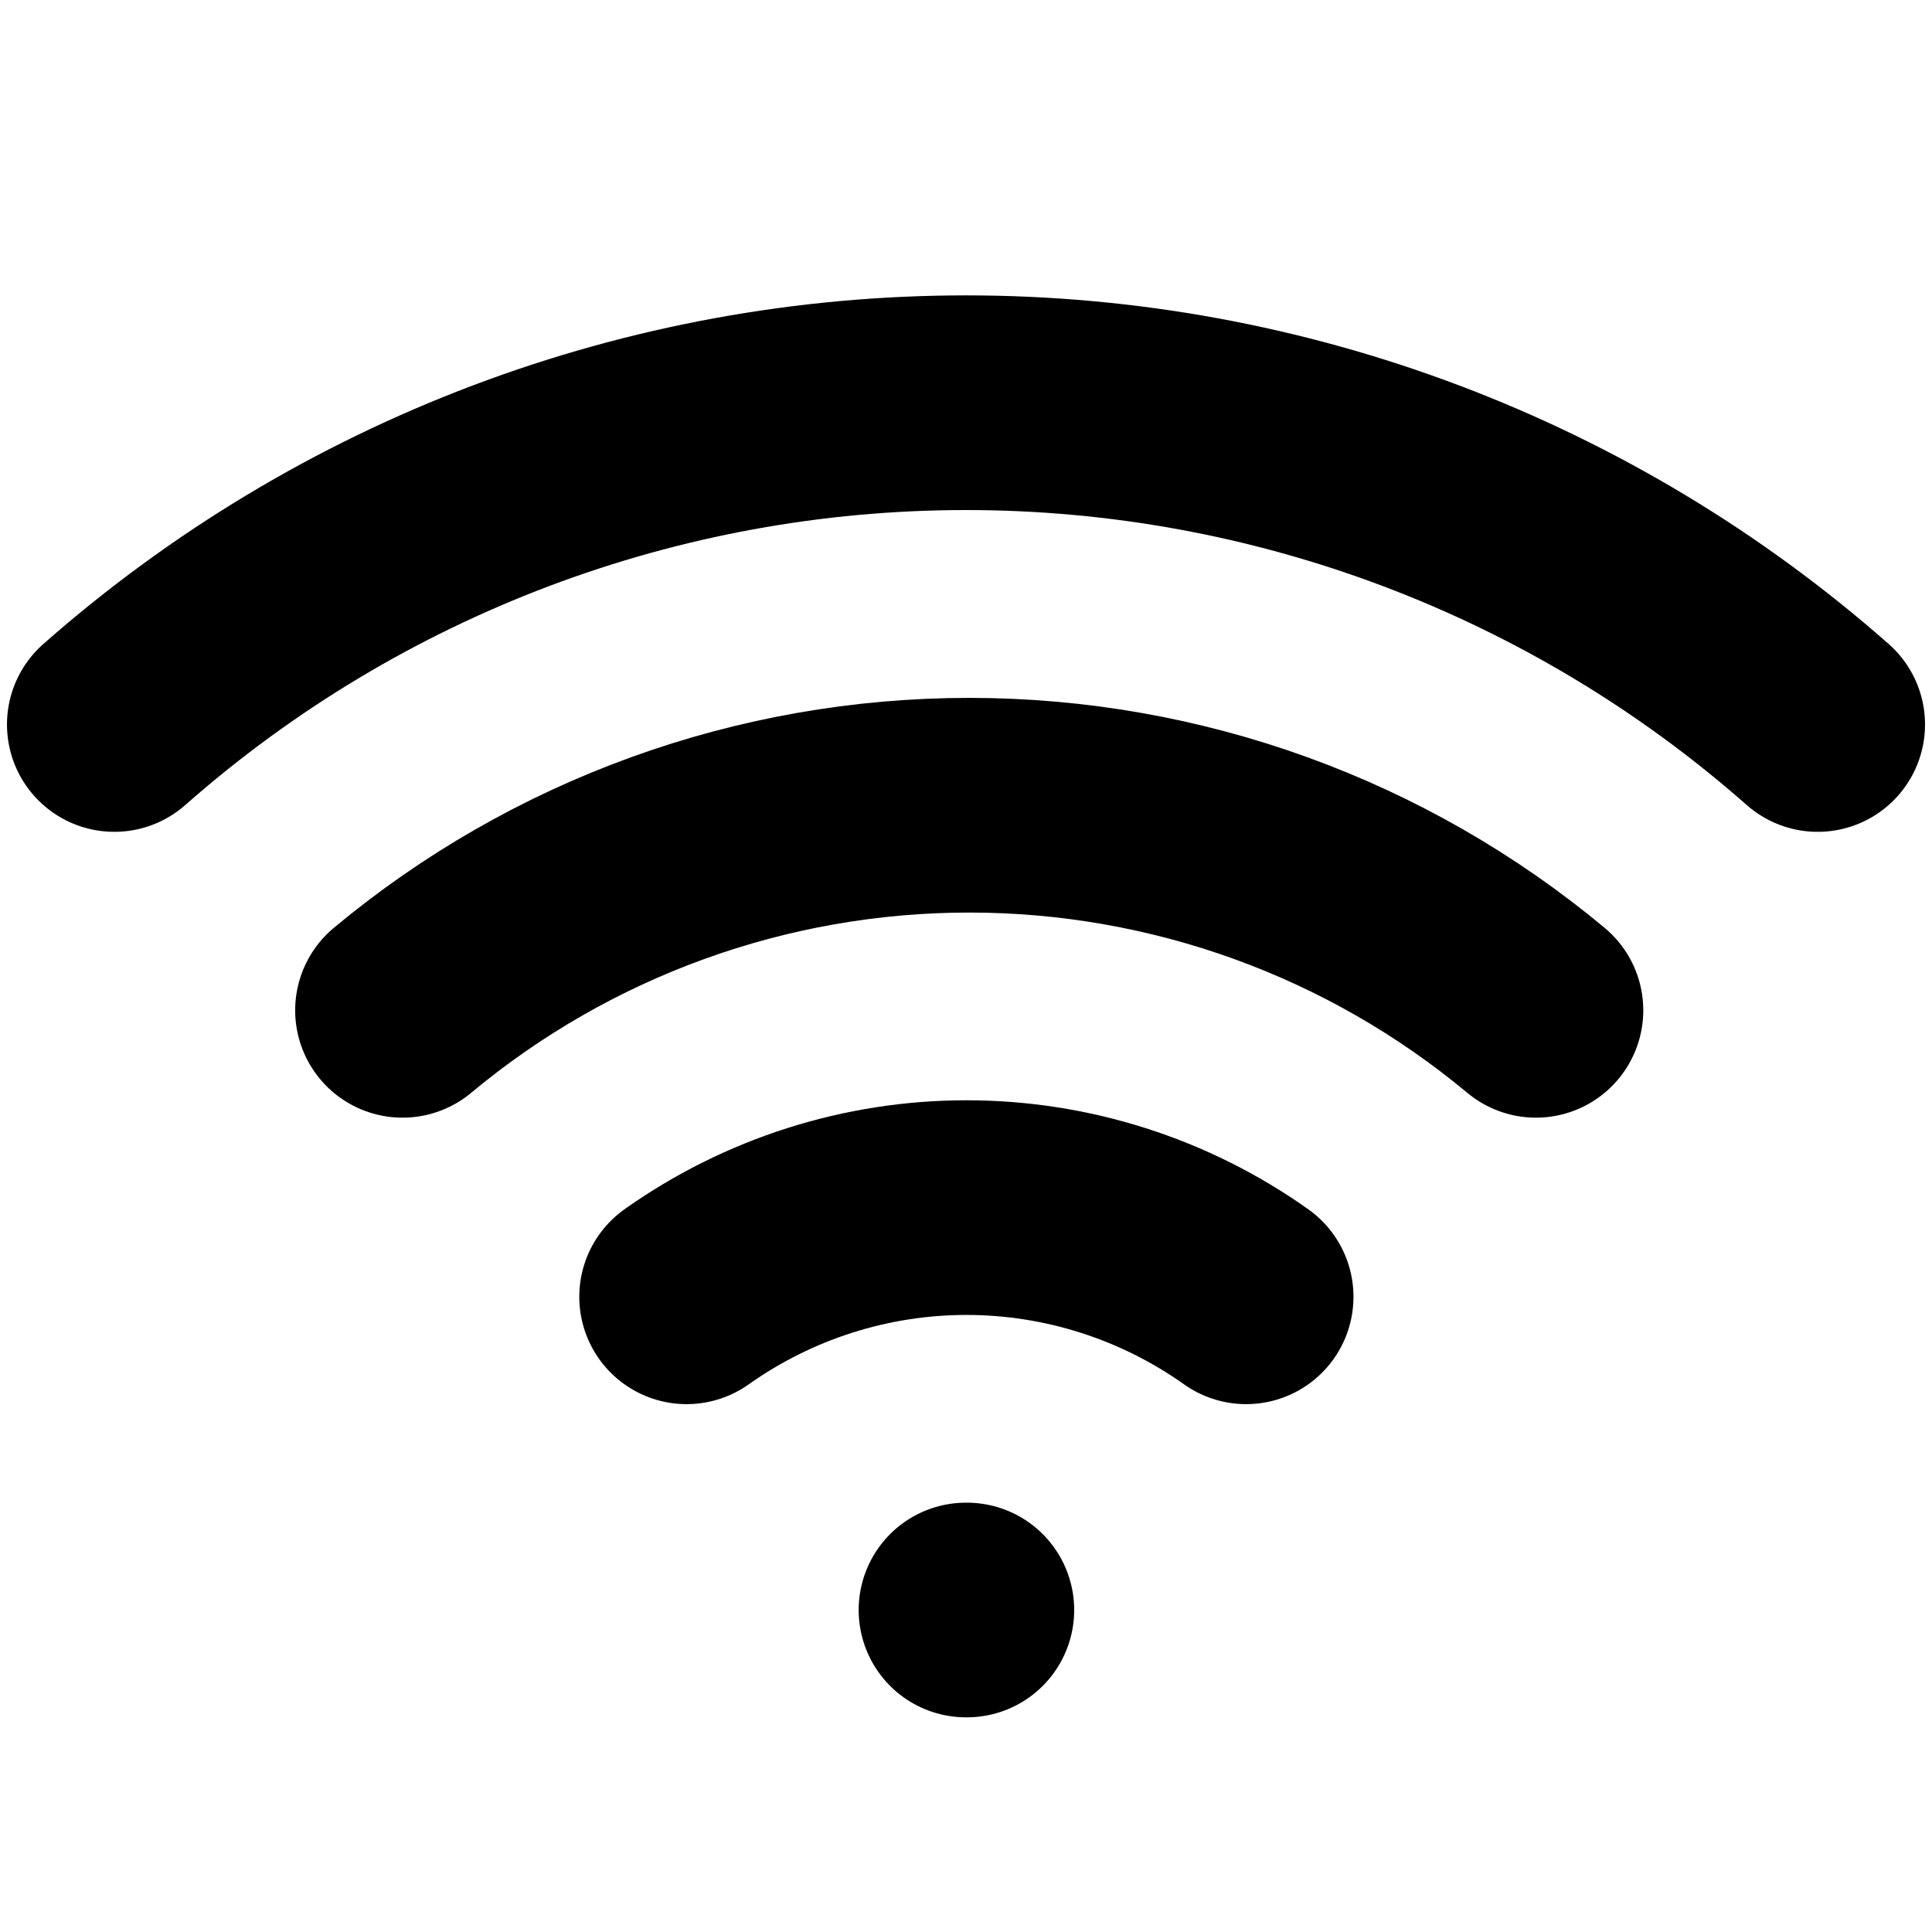 <svg width="18" height="18" viewBox="0 0 18 18" fill="none" xmlns="http://www.w3.org/2000/svg">
<path d="M3.75 9.413C5.232 8.178 7.101 7.502 9.03 7.502C10.959 7.502 12.828 8.178 14.31 9.413" stroke="black" stroke-width="2" stroke-linecap="round" stroke-linejoin="round"/>
<path d="M1.065 6.75C3.257 4.818 6.078 3.752 9 3.752C11.922 3.752 14.743 4.818 16.935 6.75" stroke="black" stroke-width="2" stroke-linecap="round" stroke-linejoin="round"/>
<path d="M6.397 12.082C7.159 11.542 8.07 11.251 9.004 11.251C9.938 11.251 10.849 11.542 11.61 12.082" stroke="black" stroke-width="2" stroke-linecap="round" stroke-linejoin="round"/>
<path d="M9 15H9.008" stroke="black" stroke-width="2" stroke-linecap="round" stroke-linejoin="round"/>
</svg>
